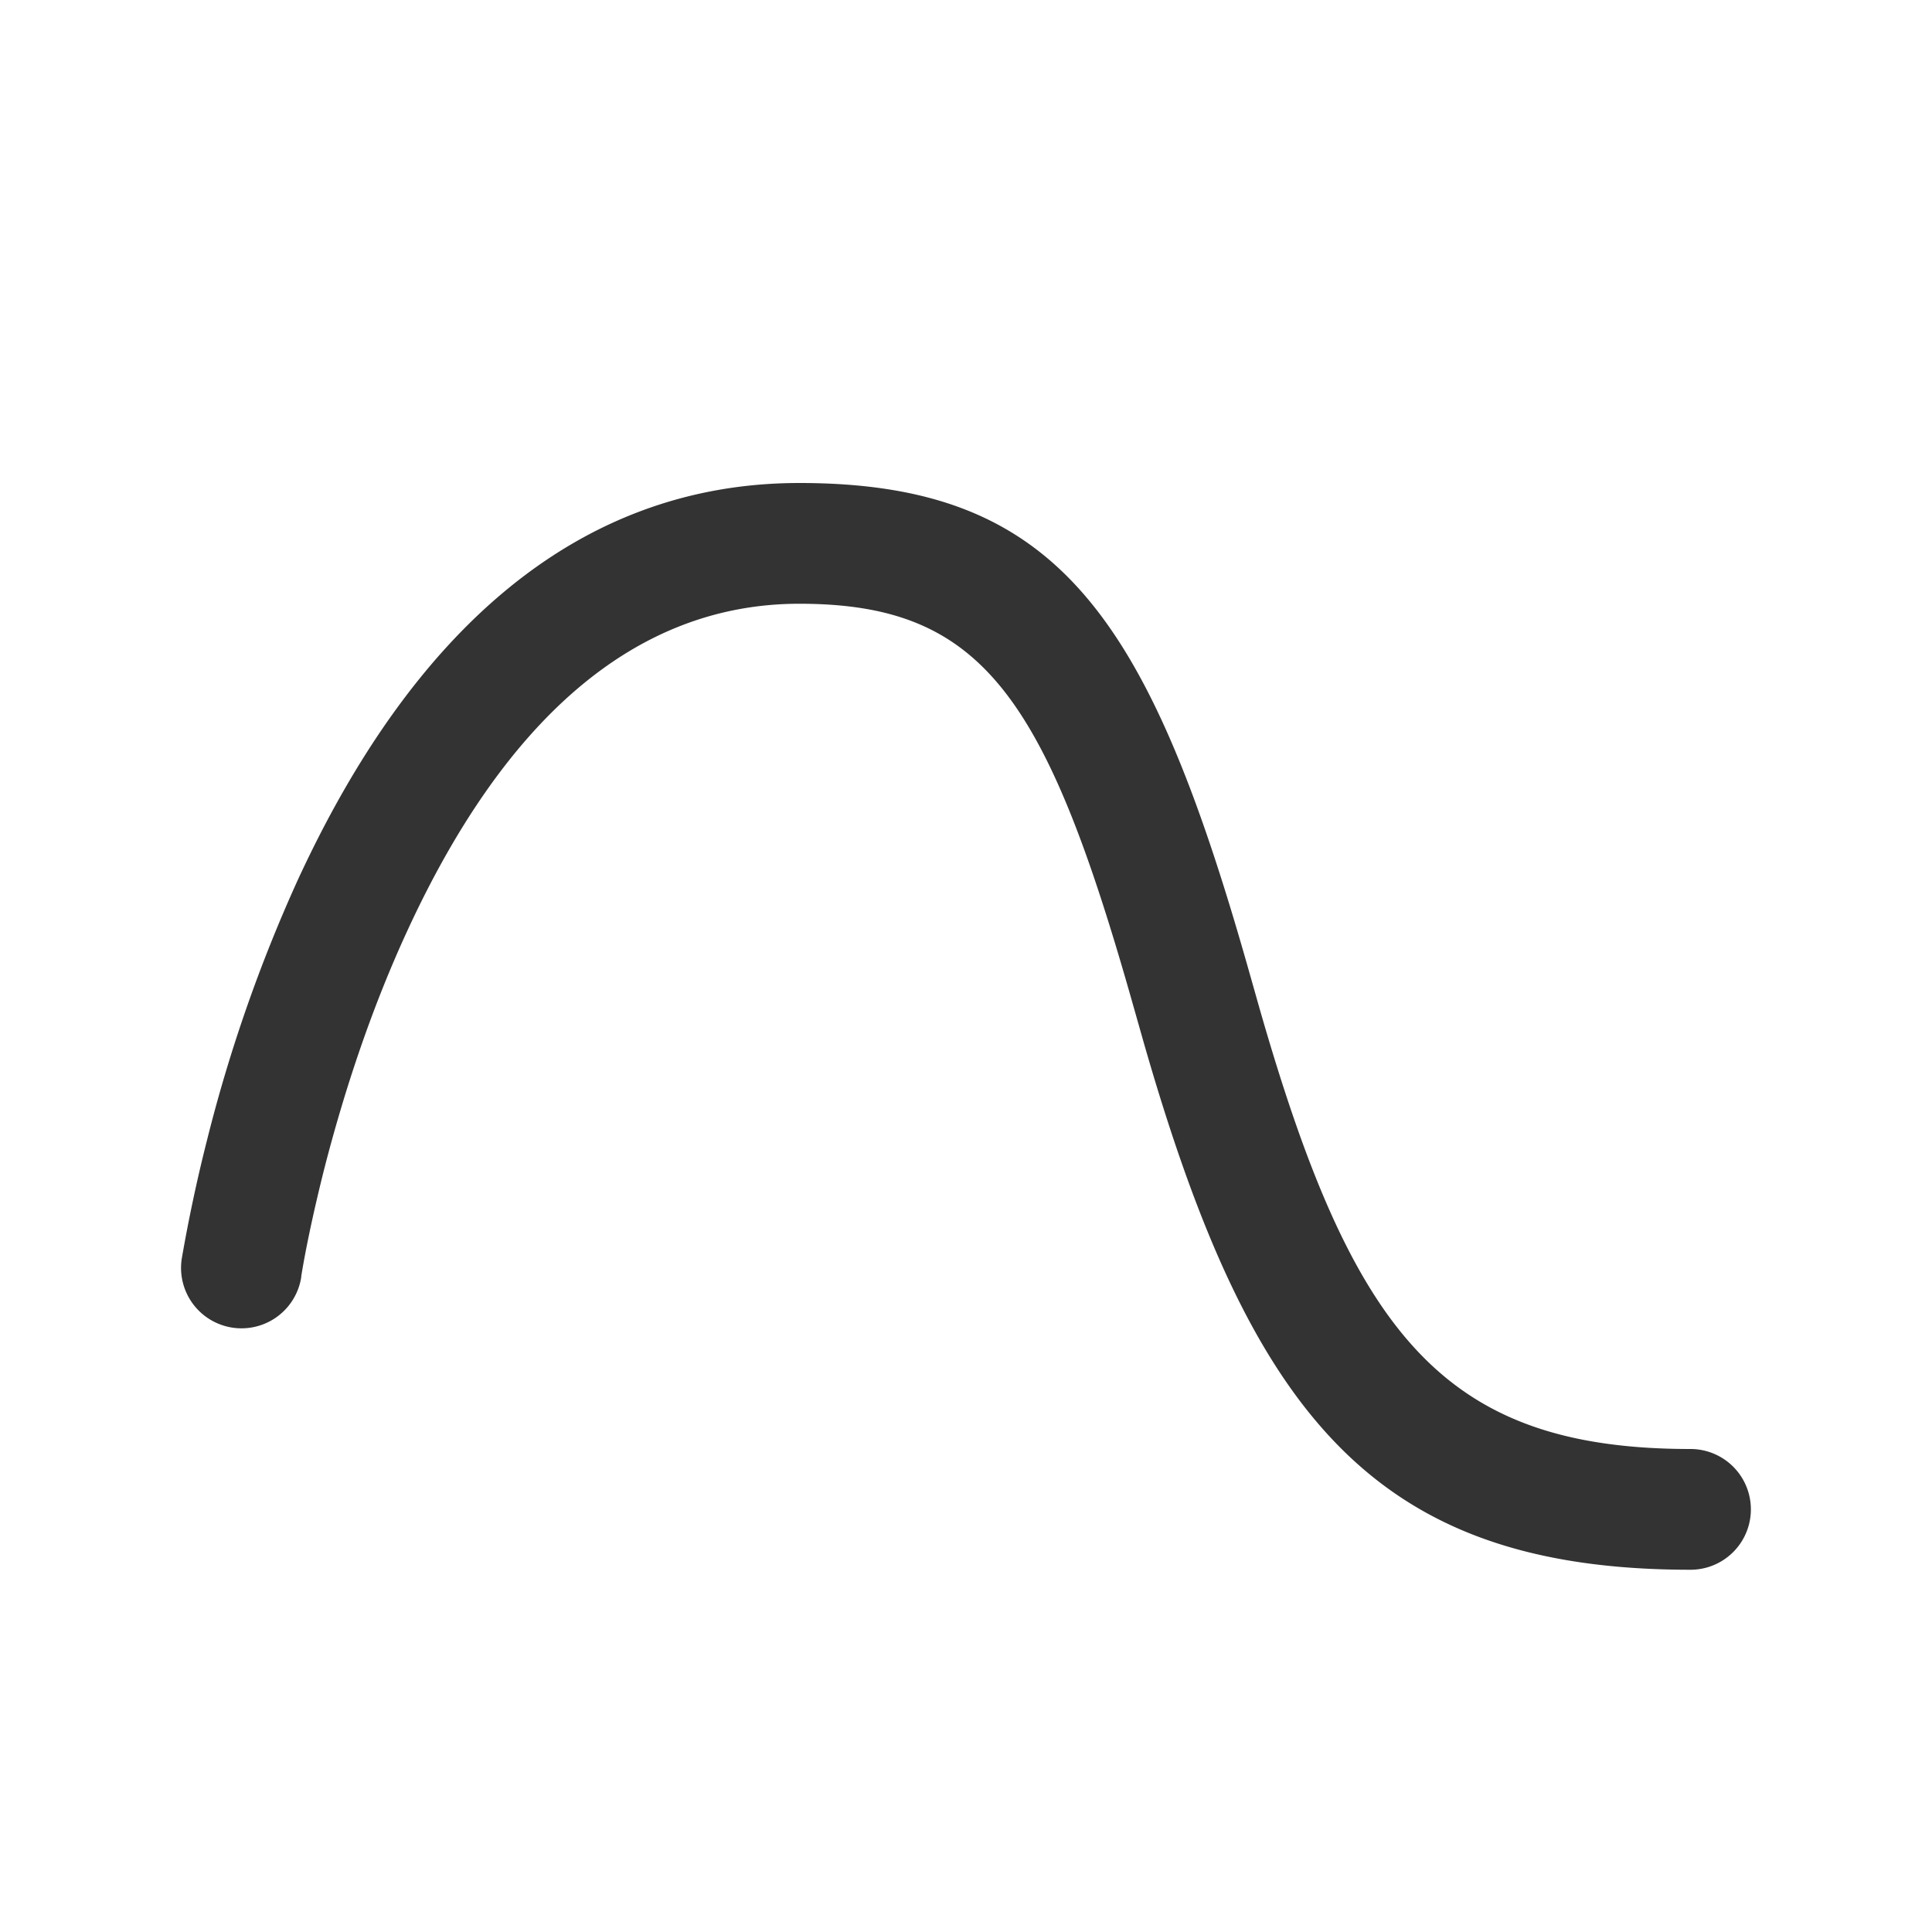<svg viewBox="0 0 16 16" fill="none" xmlns="http://www.w3.org/2000/svg"><path d="M2.494 10.575c.027-.172.088-.484.19-.89.173-.675.4-1.35.689-1.976C4.164 5.992 5.235 5 6.62 5c1.507 0 2.034.756 2.75 3.275l.103.363C10.355 11.71 11.373 13 14 13a.5.5 0 0 0 0-1c-2.046 0-2.793-.947-3.566-3.638l-.102-.36C9.502 5.084 8.748 4 6.62 4 4.76 4 3.402 5.258 2.465 7.29a12.572 12.572 0 0 0-.75 2.15 12.994 12.994 0 0 0-.21.985.5.5 0 0 0 .99.15Z" fill="#333"/></svg>